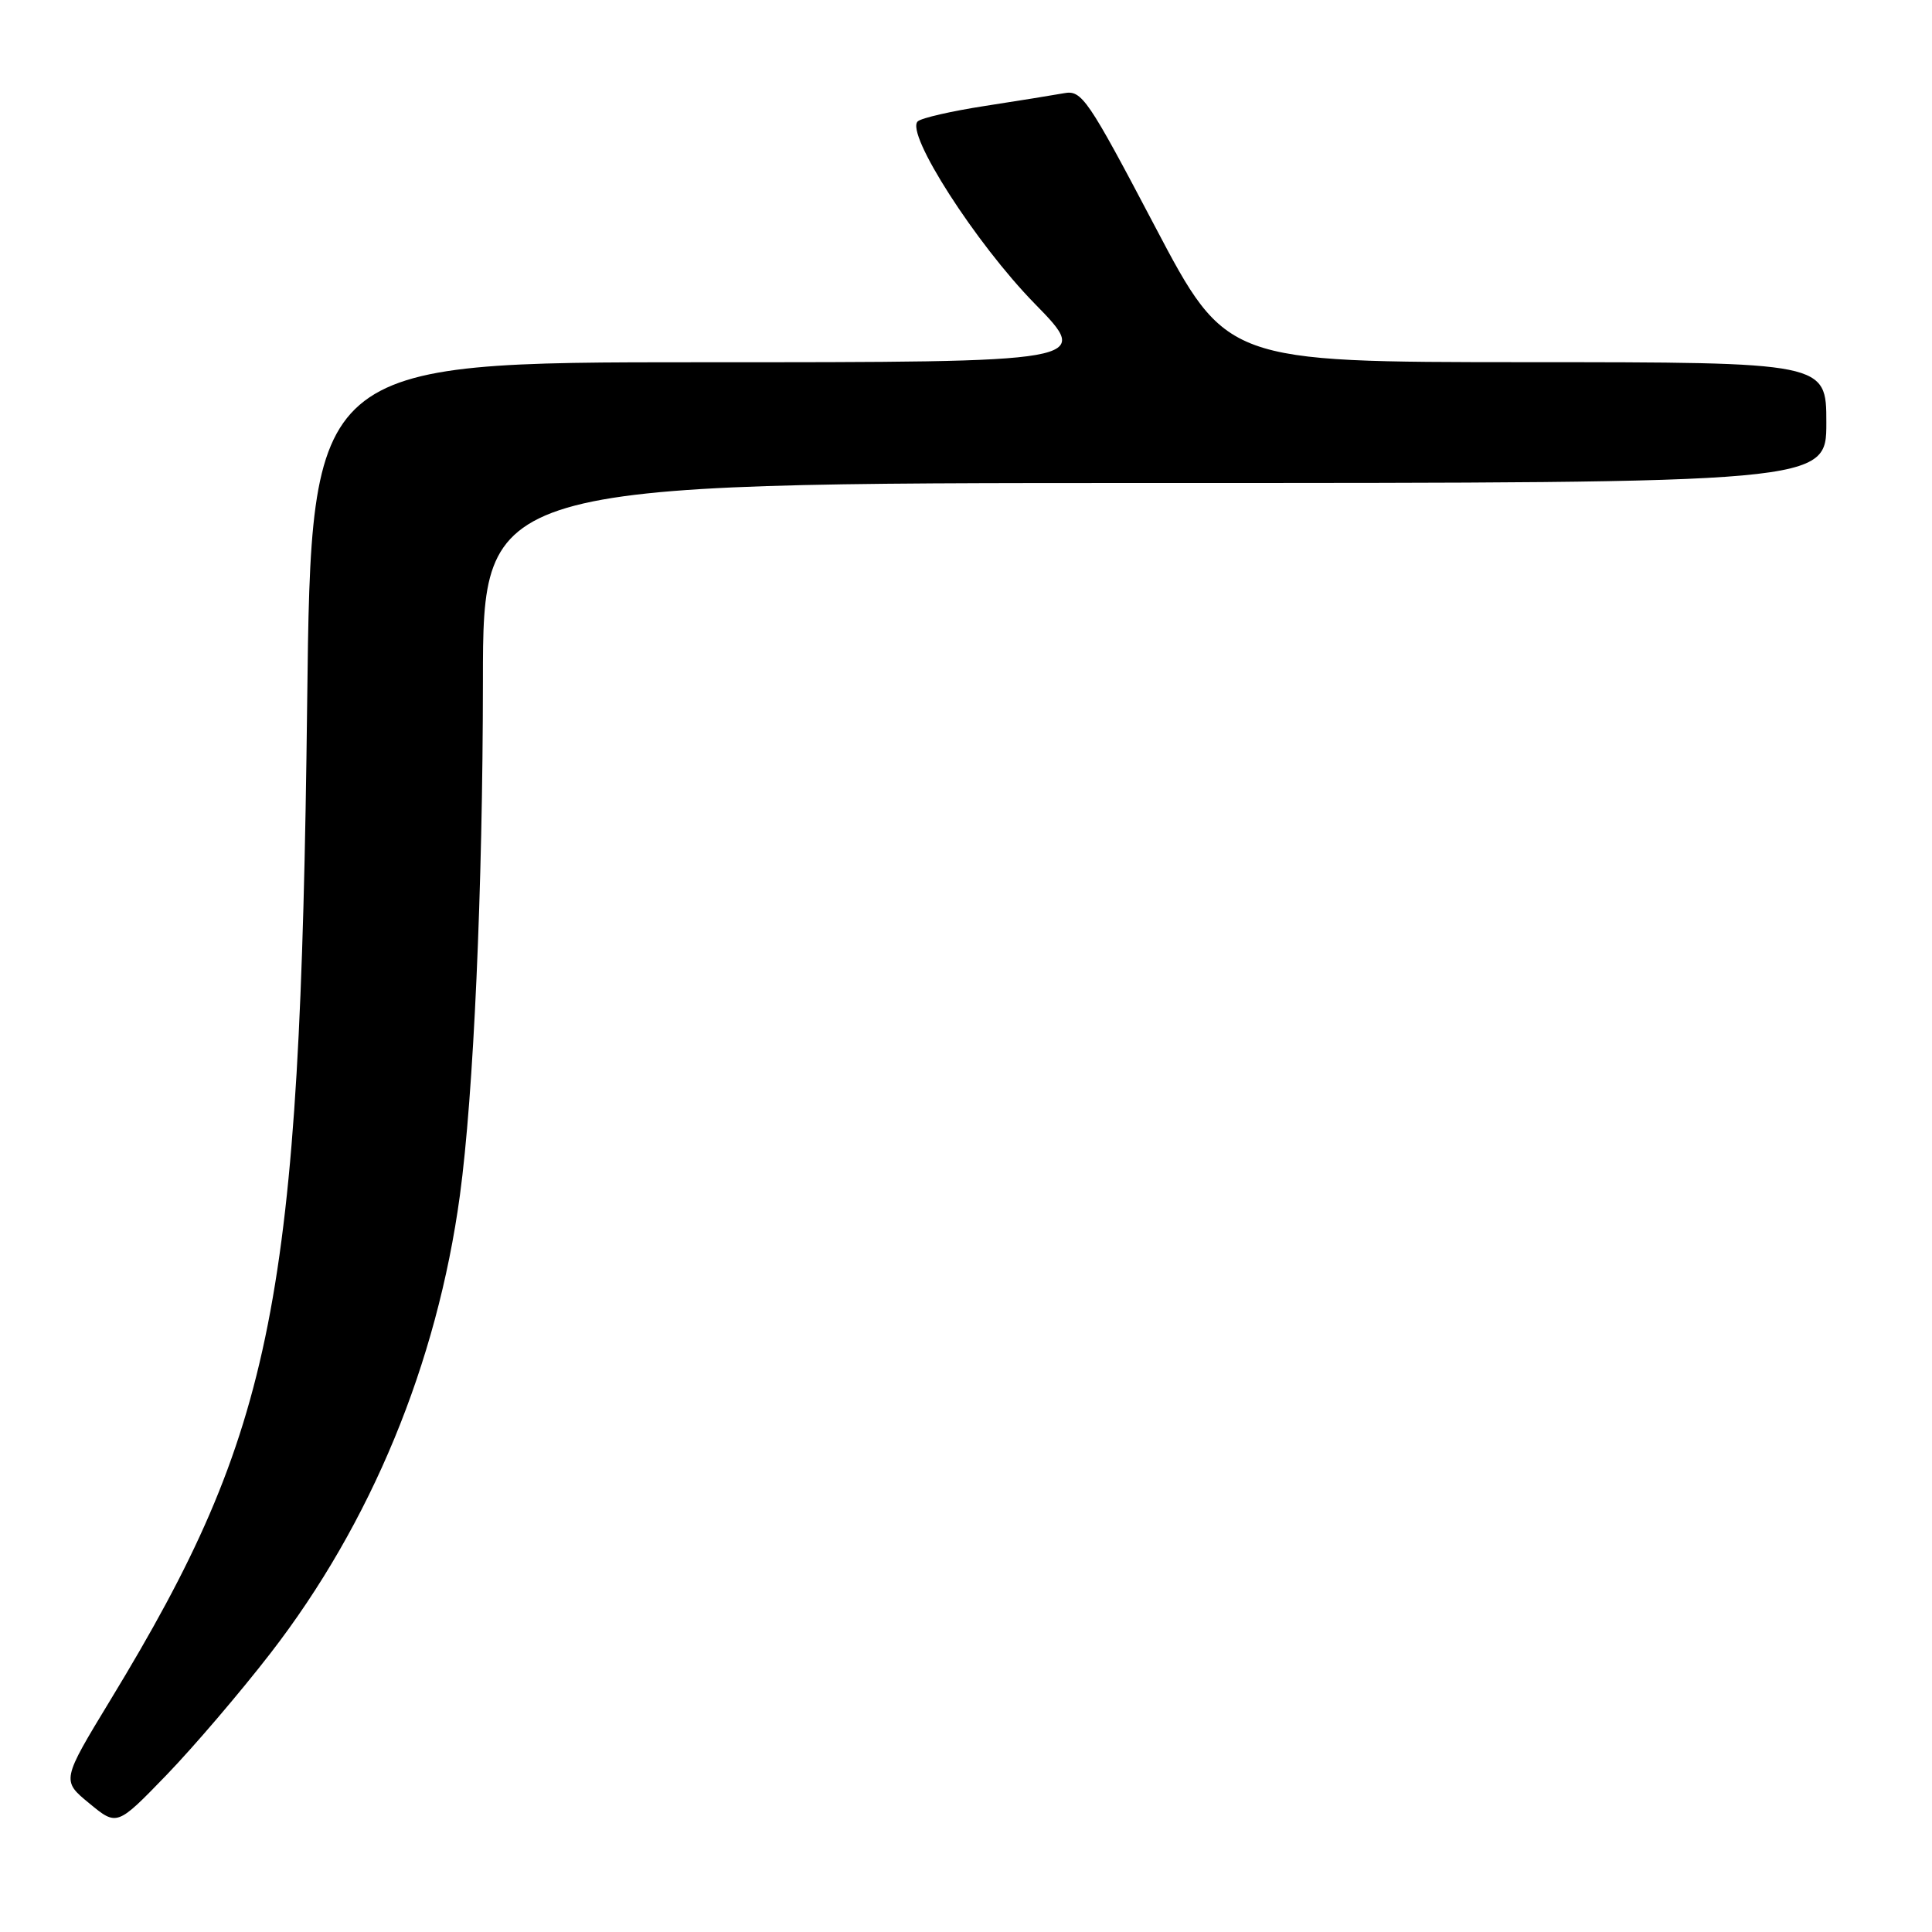 <?xml version="1.0" encoding="UTF-8" standalone="no"?>
<!DOCTYPE svg PUBLIC "-//W3C//DTD SVG 1.1//EN" "http://www.w3.org/Graphics/SVG/1.1/DTD/svg11.dtd" >
<svg xmlns="http://www.w3.org/2000/svg" xmlns:xlink="http://www.w3.org/1999/xlink" version="1.1" viewBox="0 0 256 256">
 <g >
 <path fill="currentColor"
d=" M 35.85 219.05 C 49.17 201.83 57.91 180.68 60.94 158.38 C 62.75 145.07 63.97 117.77 63.99 90.25 C 64.00 64.00 64.00 64.00 153.00 64.00 C 242.00 64.00 242.00 64.00 242.00 56.00 C 242.00 48.00 242.00 48.00 202.25 47.99 C 162.50 47.98 162.50 47.98 153.00 29.93 C 144.12 13.05 143.34 11.91 141.00 12.35 C 139.62 12.60 134.90 13.36 130.50 14.04 C 126.10 14.72 122.10 15.63 121.61 16.08 C 119.91 17.62 129.30 32.26 137.10 40.23 C 144.70 48.00 144.70 48.00 92.97 48.00 C 41.24 48.00 41.24 48.00 40.70 93.25 C 39.77 172.43 36.41 189.42 14.66 225.21 C 8.15 235.93 8.15 235.93 11.83 238.95 C 15.50 241.98 15.50 241.98 22.06 235.20 C 25.66 231.47 31.87 224.20 35.85 219.05 Z "/>
</g>
</svg>
